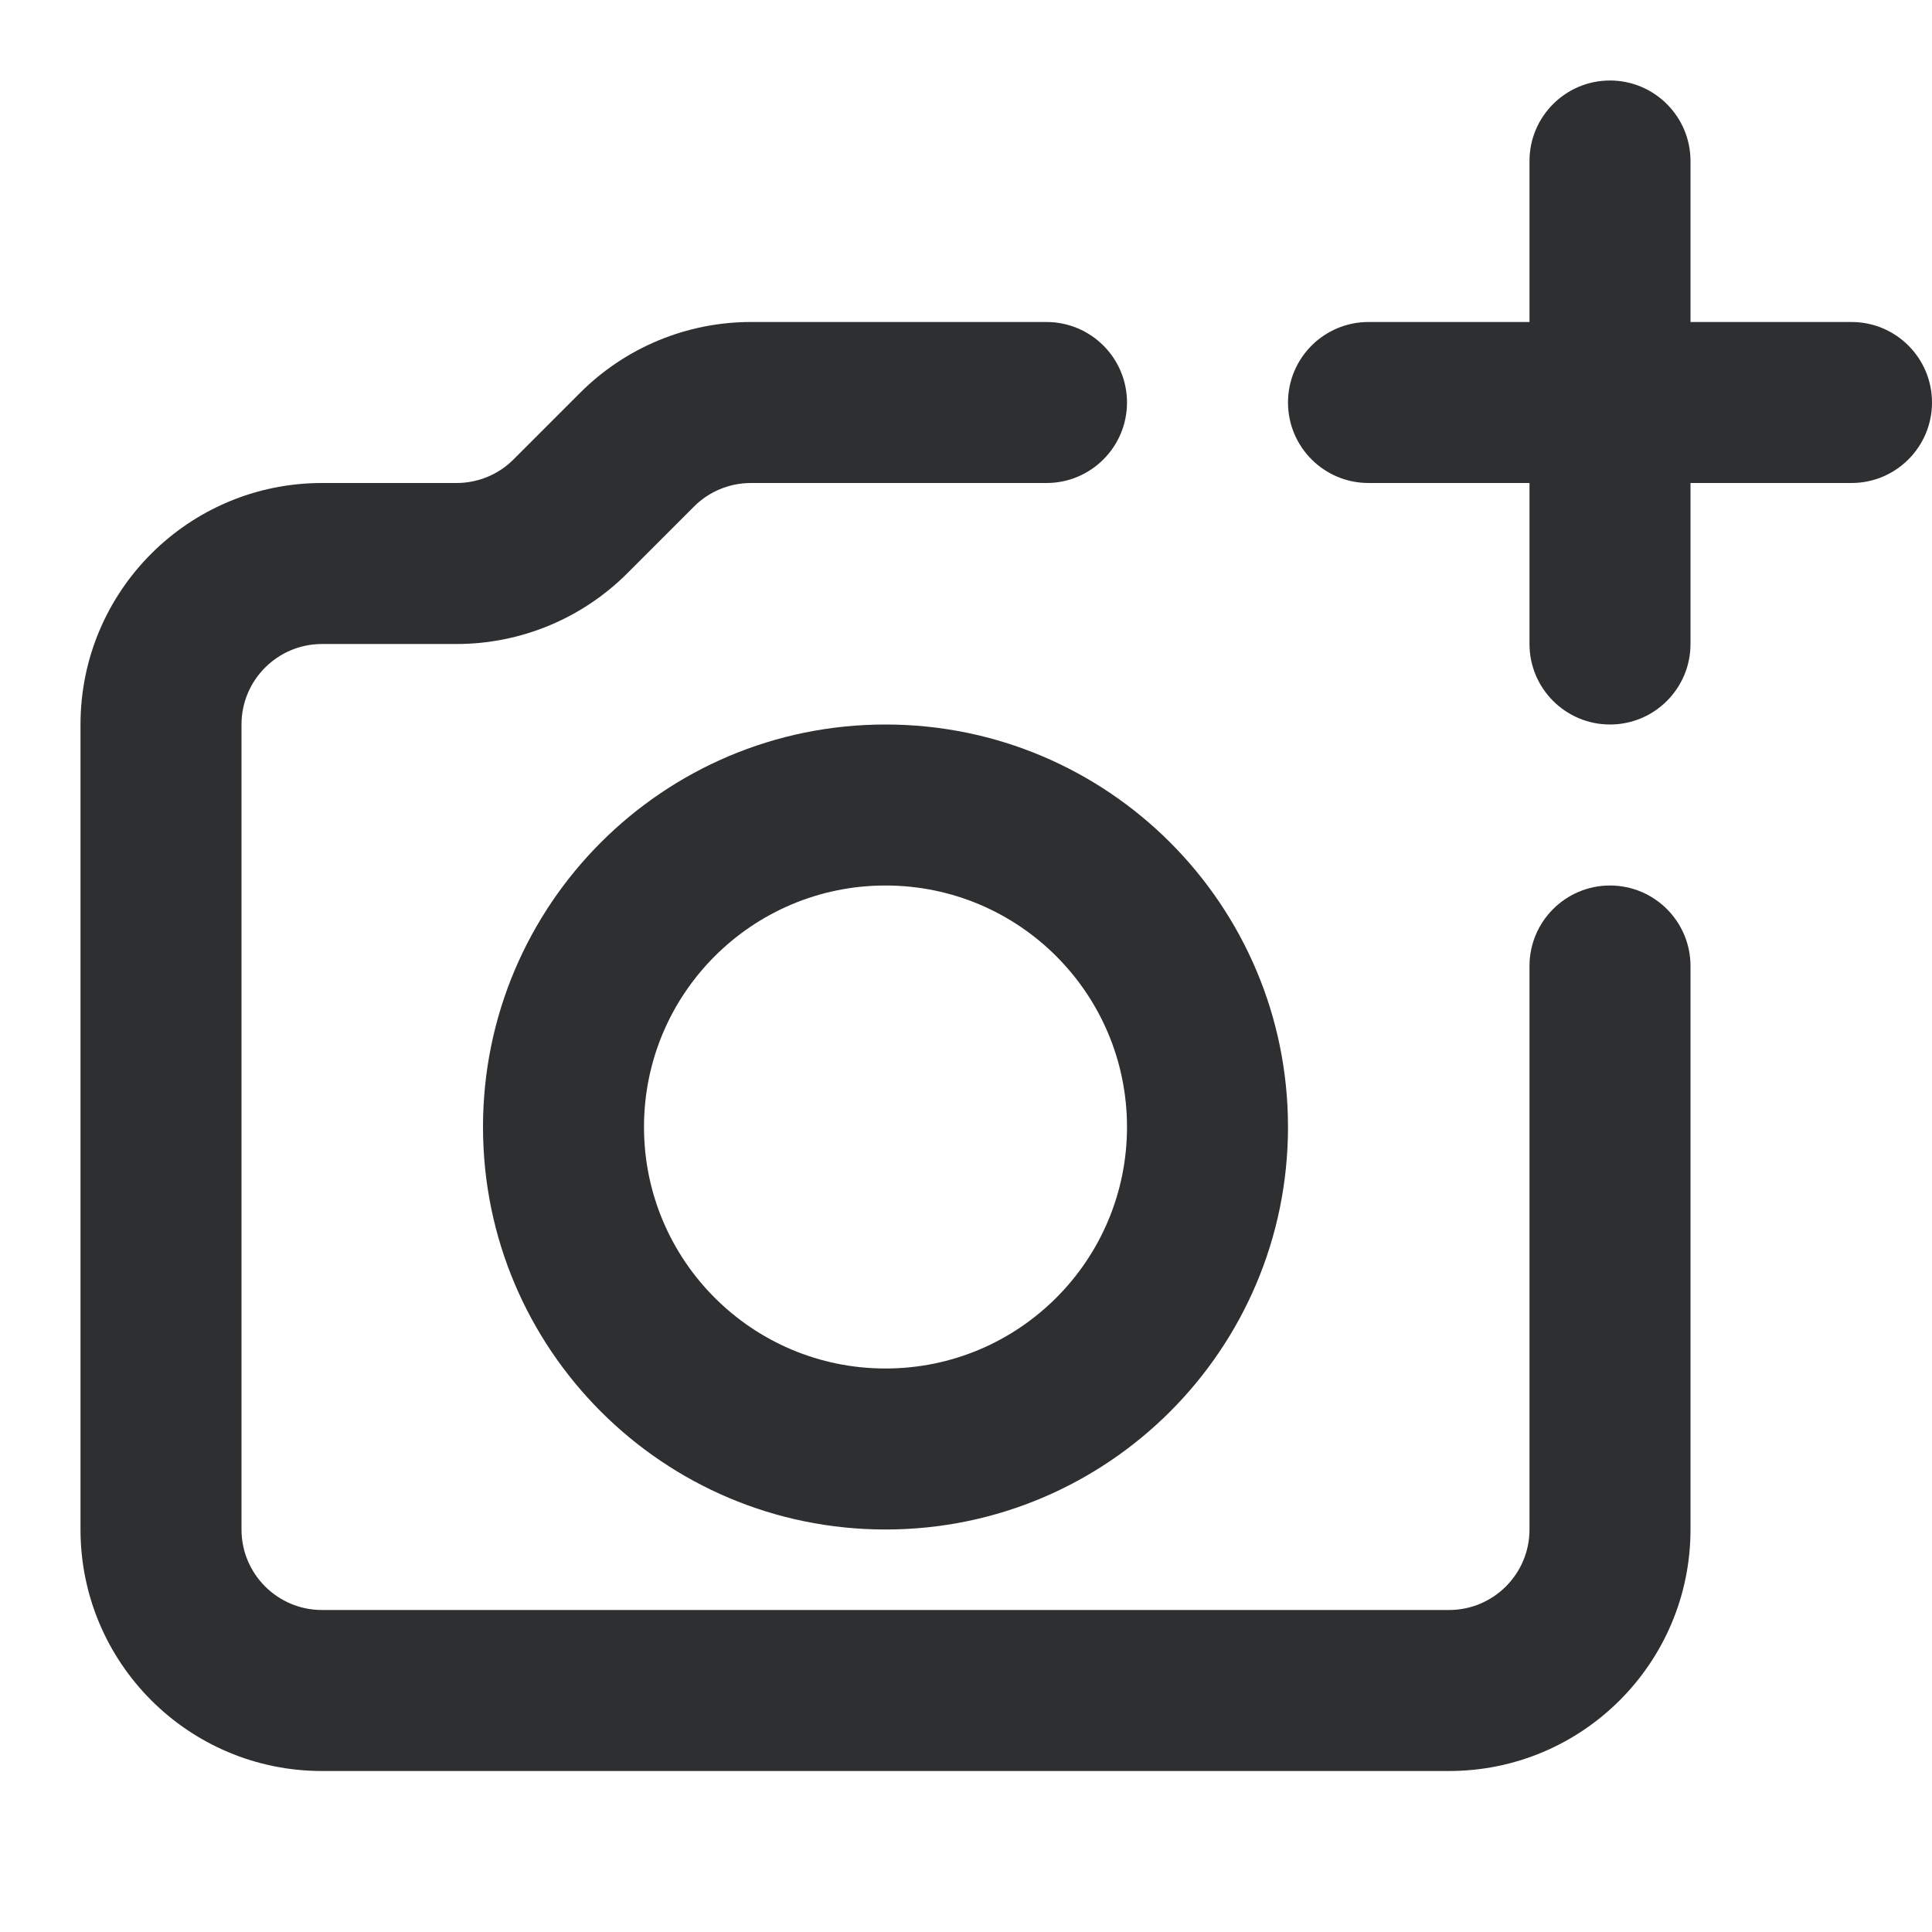 <svg xmlns="http://www.w3.org/2000/svg" version="1.1" xmlns:xlink="http://www.w3.org/1999/xlink" xmlns:svgjs="http://svgjs.com/svgjs" width="512" height="512" x="0" y="0" viewBox="0 0 24 24" style="enable-background:new 0 0 512 512" xml:space="preserve" class=""><g><g xmlns="http://www.w3.org/2000/svg" clip-rule="evenodd" fill="rgb(0,0,0)" fill-rule="evenodd"><path d="m7.207 4.879c.563-.563 1.326-.879 2.121-.879h3.672c.552 0 1 .448 1 1s-.448 1-1 1h-3.672c-.265 0-.52.105-.707.293l-.828.828c-.563.563-1.326.879-2.121.879h-1.672c-.552 0-1 .448-1 1v10c0 .552.448 1 1 1h14c.552 0 1-.448 1-1v-7c0-.552.448-1 1-1s1 .448 1 1v7c0 1.657-1.343 3-3 3h-14c-1.657 0-3-1.343-3-3v-10c0-1.657 1.343-3 3-3h1.672c.265 0 .52-.105.707-.293z" fill="#2d2f31" data-original="#000000" class=""></path><path d="m6 14c0-2.761 2.239-5 5-5 2.761 0 5 2.239 5 5s-2.239 5-5 5c-2.761 0-5-2.239-5-5zm5-3c-1.657 0-3 1.343-3 3s1.343 3 3 3c1.657 0 3-1.343 3-3s-1.343-3-3-3z" fill="#2d2f31" data-original="#000000" class=""></path><path d="m16 5c0-.552.448-1 1-1h6c.552 0 1 .448 1 1s-.448 1-1 1h-6c-.552 0-1-.448-1-1z" fill="#2d2f31" data-original="#000000" class=""></path><path d="m20 1c.552 0 1 .448 1 1v6c0 .552-.448 1-1 1s-1-.448-1-1v-6c0-.552.448-1 1-1z" fill="#2d2f31" data-original="#000000" class=""></path></g></g></svg>
